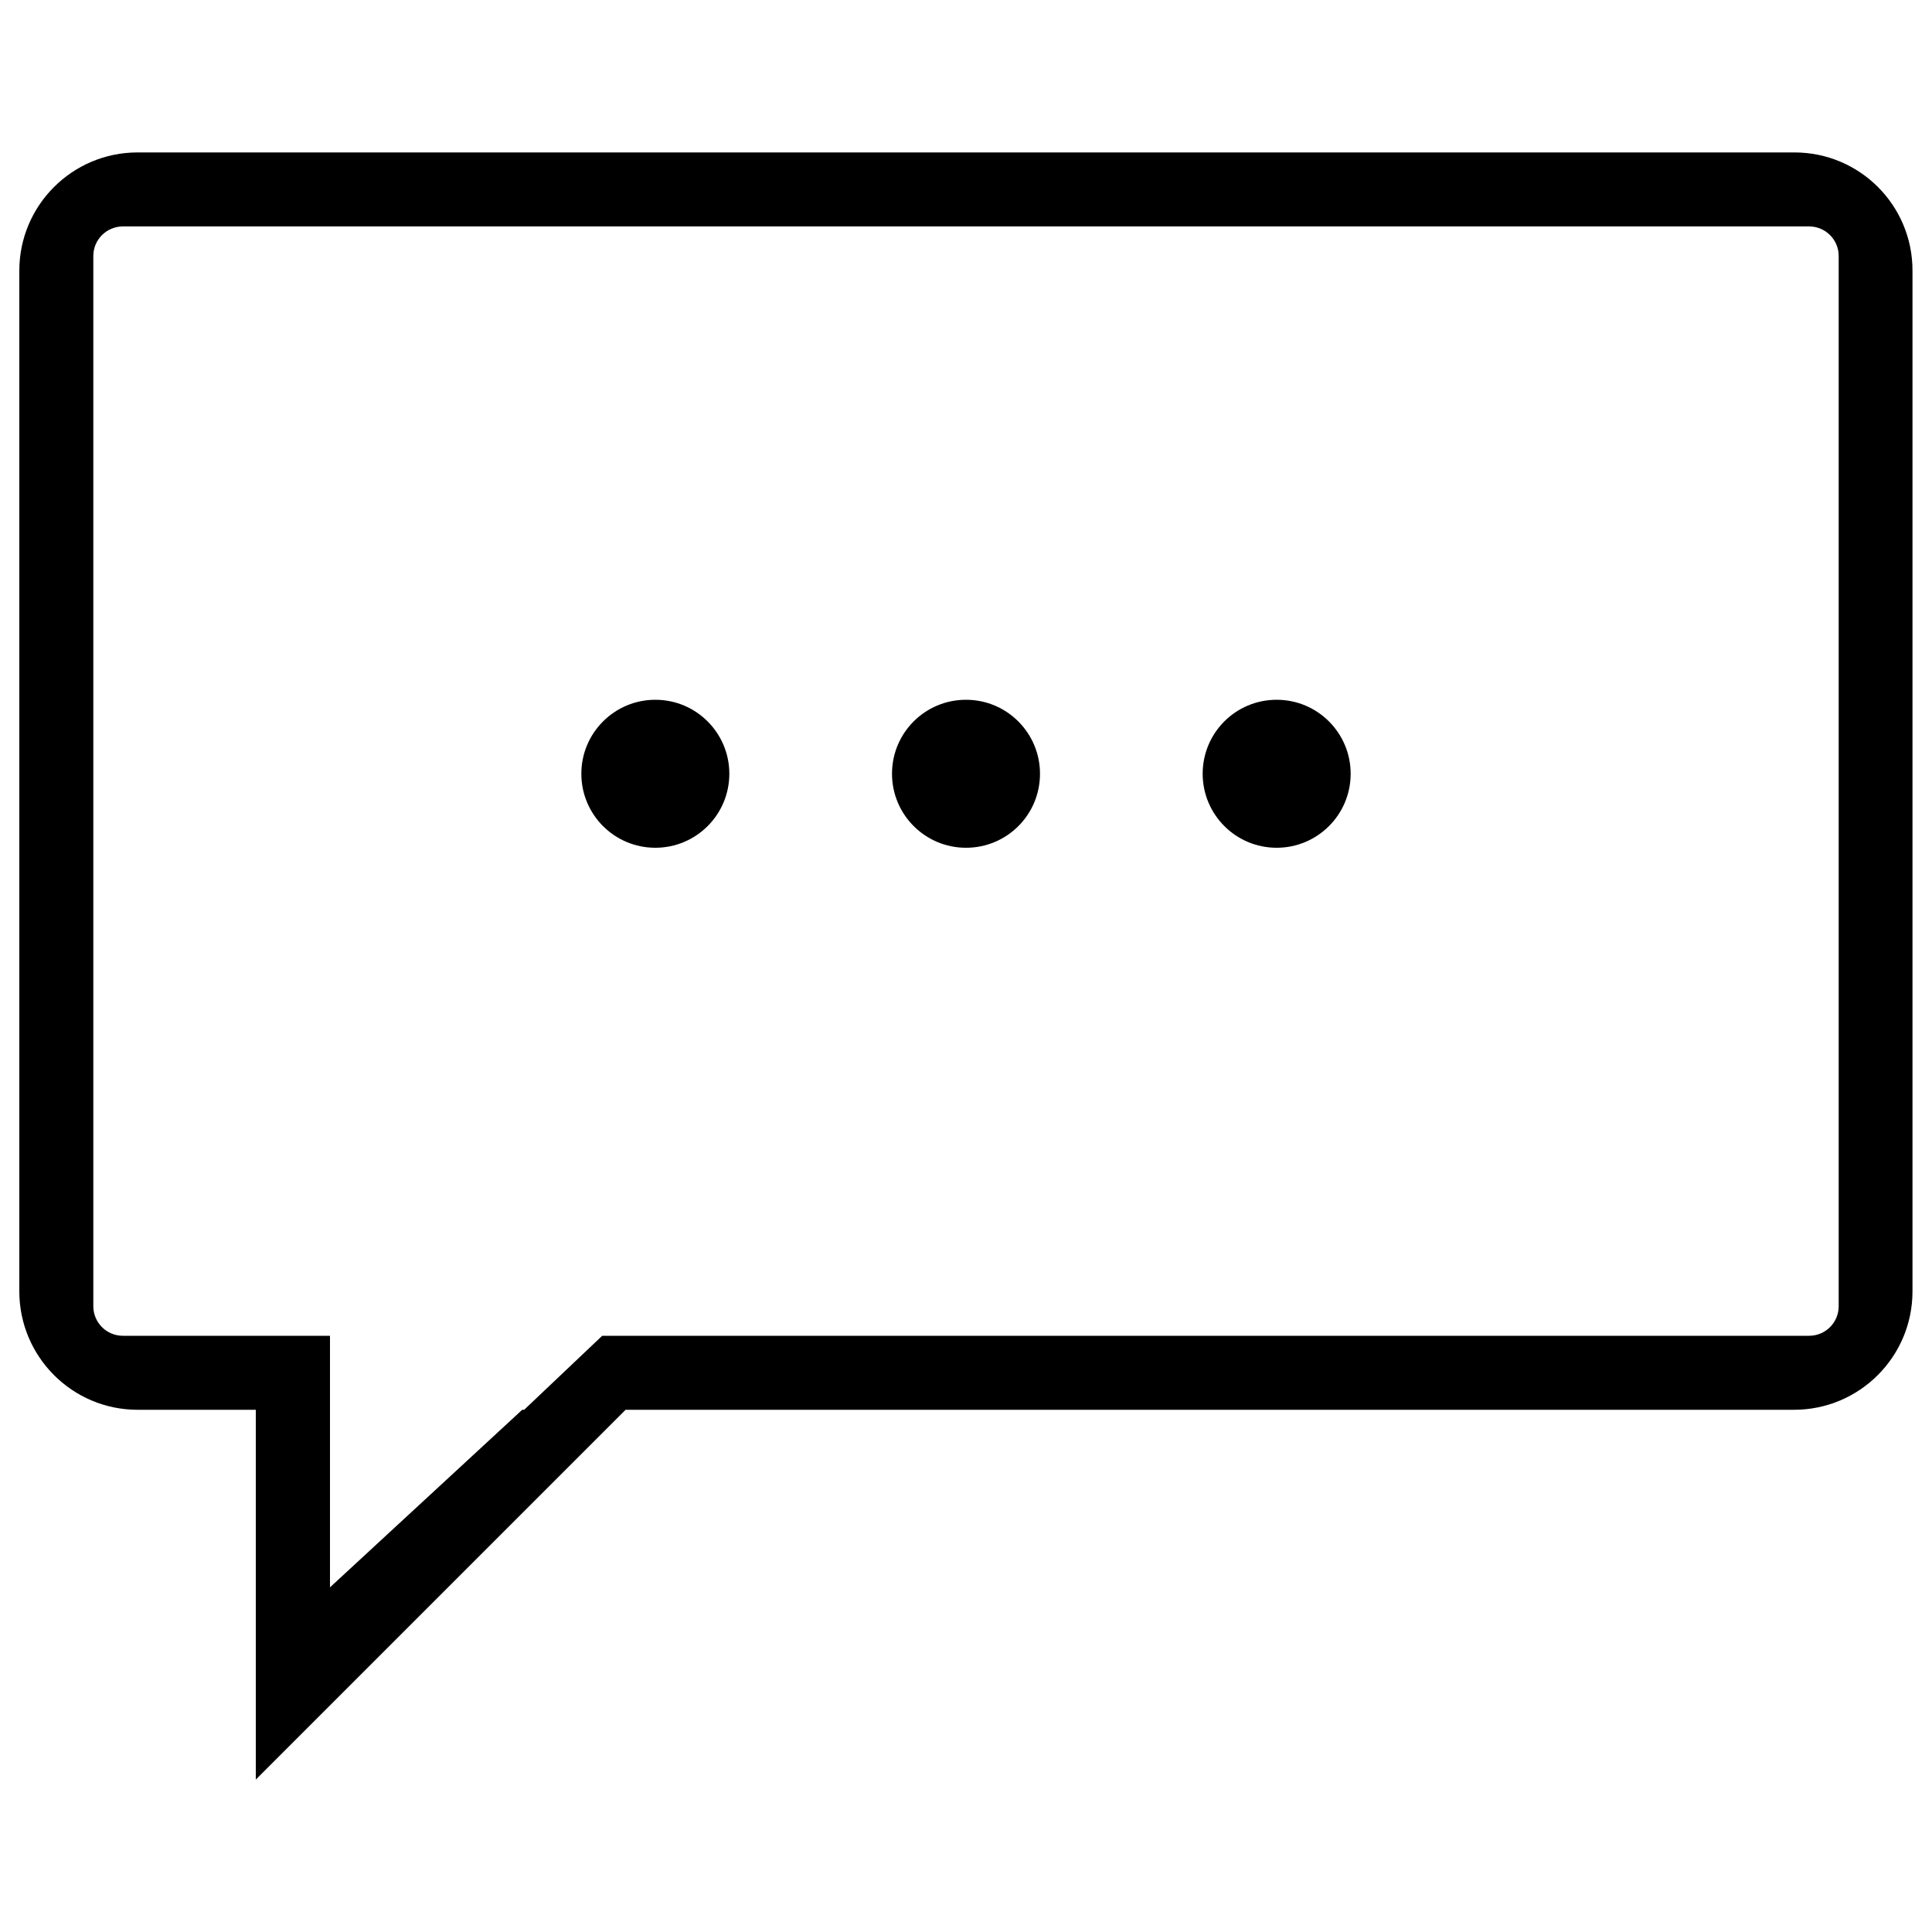 <?xml version="1.0" encoding="utf-8"?>
<!-- Svg Vector Icons : http://www.onlinewebfonts.com/icon -->
<!DOCTYPE svg PUBLIC "-//W3C//DTD SVG 1.1//EN" "http://www.w3.org/Graphics/SVG/1.1/DTD/svg11.dtd">
<svg version="1.1" xmlns="http://www.w3.org/2000/svg" xmlns:xlink="http://www.w3.org/1999/xlink" x="0px" y="0px" viewBox="0 0 1000 1000" enable-background="new 0 0 1000 1000" xml:space="preserve">
<g><path d="M300.9,400.5c0,21.1,17.1,38.3,38.3,38.3c21.1,0,38.3-17.1,38.3-38.3c0-21.1-17.1-38.3-38.3-38.3C318.1,362.2,300.9,379.3,300.9,400.5L300.9,400.5z"/><path d="M461.7,400.5c0,21.1,17.1,38.3,38.3,38.3s38.3-17.1,38.3-38.3c0-21.1-17.1-38.3-38.3-38.3S461.7,379.3,461.7,400.5z"/><path d="M622.5,400.5c0,21.1,17.1,38.3,38.3,38.3c21.1,0,38.3-17.1,38.3-38.3c0-21.1-17.1-38.3-38.3-38.3C639.6,362.2,622.5,379.3,622.5,400.5z"/><path d="M928.8,78.9H71.2c-33.8,0-61.2,27.4-61.2,61.2v528.3c0,33.8,27.4,61.3,61.2,61.3h61.2v191.4l191.4-191.4h604.8c33.8,0,61.3-27.4,61.3-61.3V140.2C990,106.3,962.6,78.9,928.8,78.9z M951.7,676.1c0,8.5-6.9,15.3-15.3,15.3c0,0-366.7,0-624.7,0l-40.4,38.3h-1l-99.5,91.9v-91.9v-38.3h-37.2h-1.1c-42.9,0-68.9,0-68.9,0c-8.5,0-15.3-6.9-15.3-15.3V132.5c0-8.5,6.9-15.3,15.3-15.3h872.8c8.5,0,15.3,6.9,15.3,15.3V676.1L951.7,676.1z"/></g>
</svg>